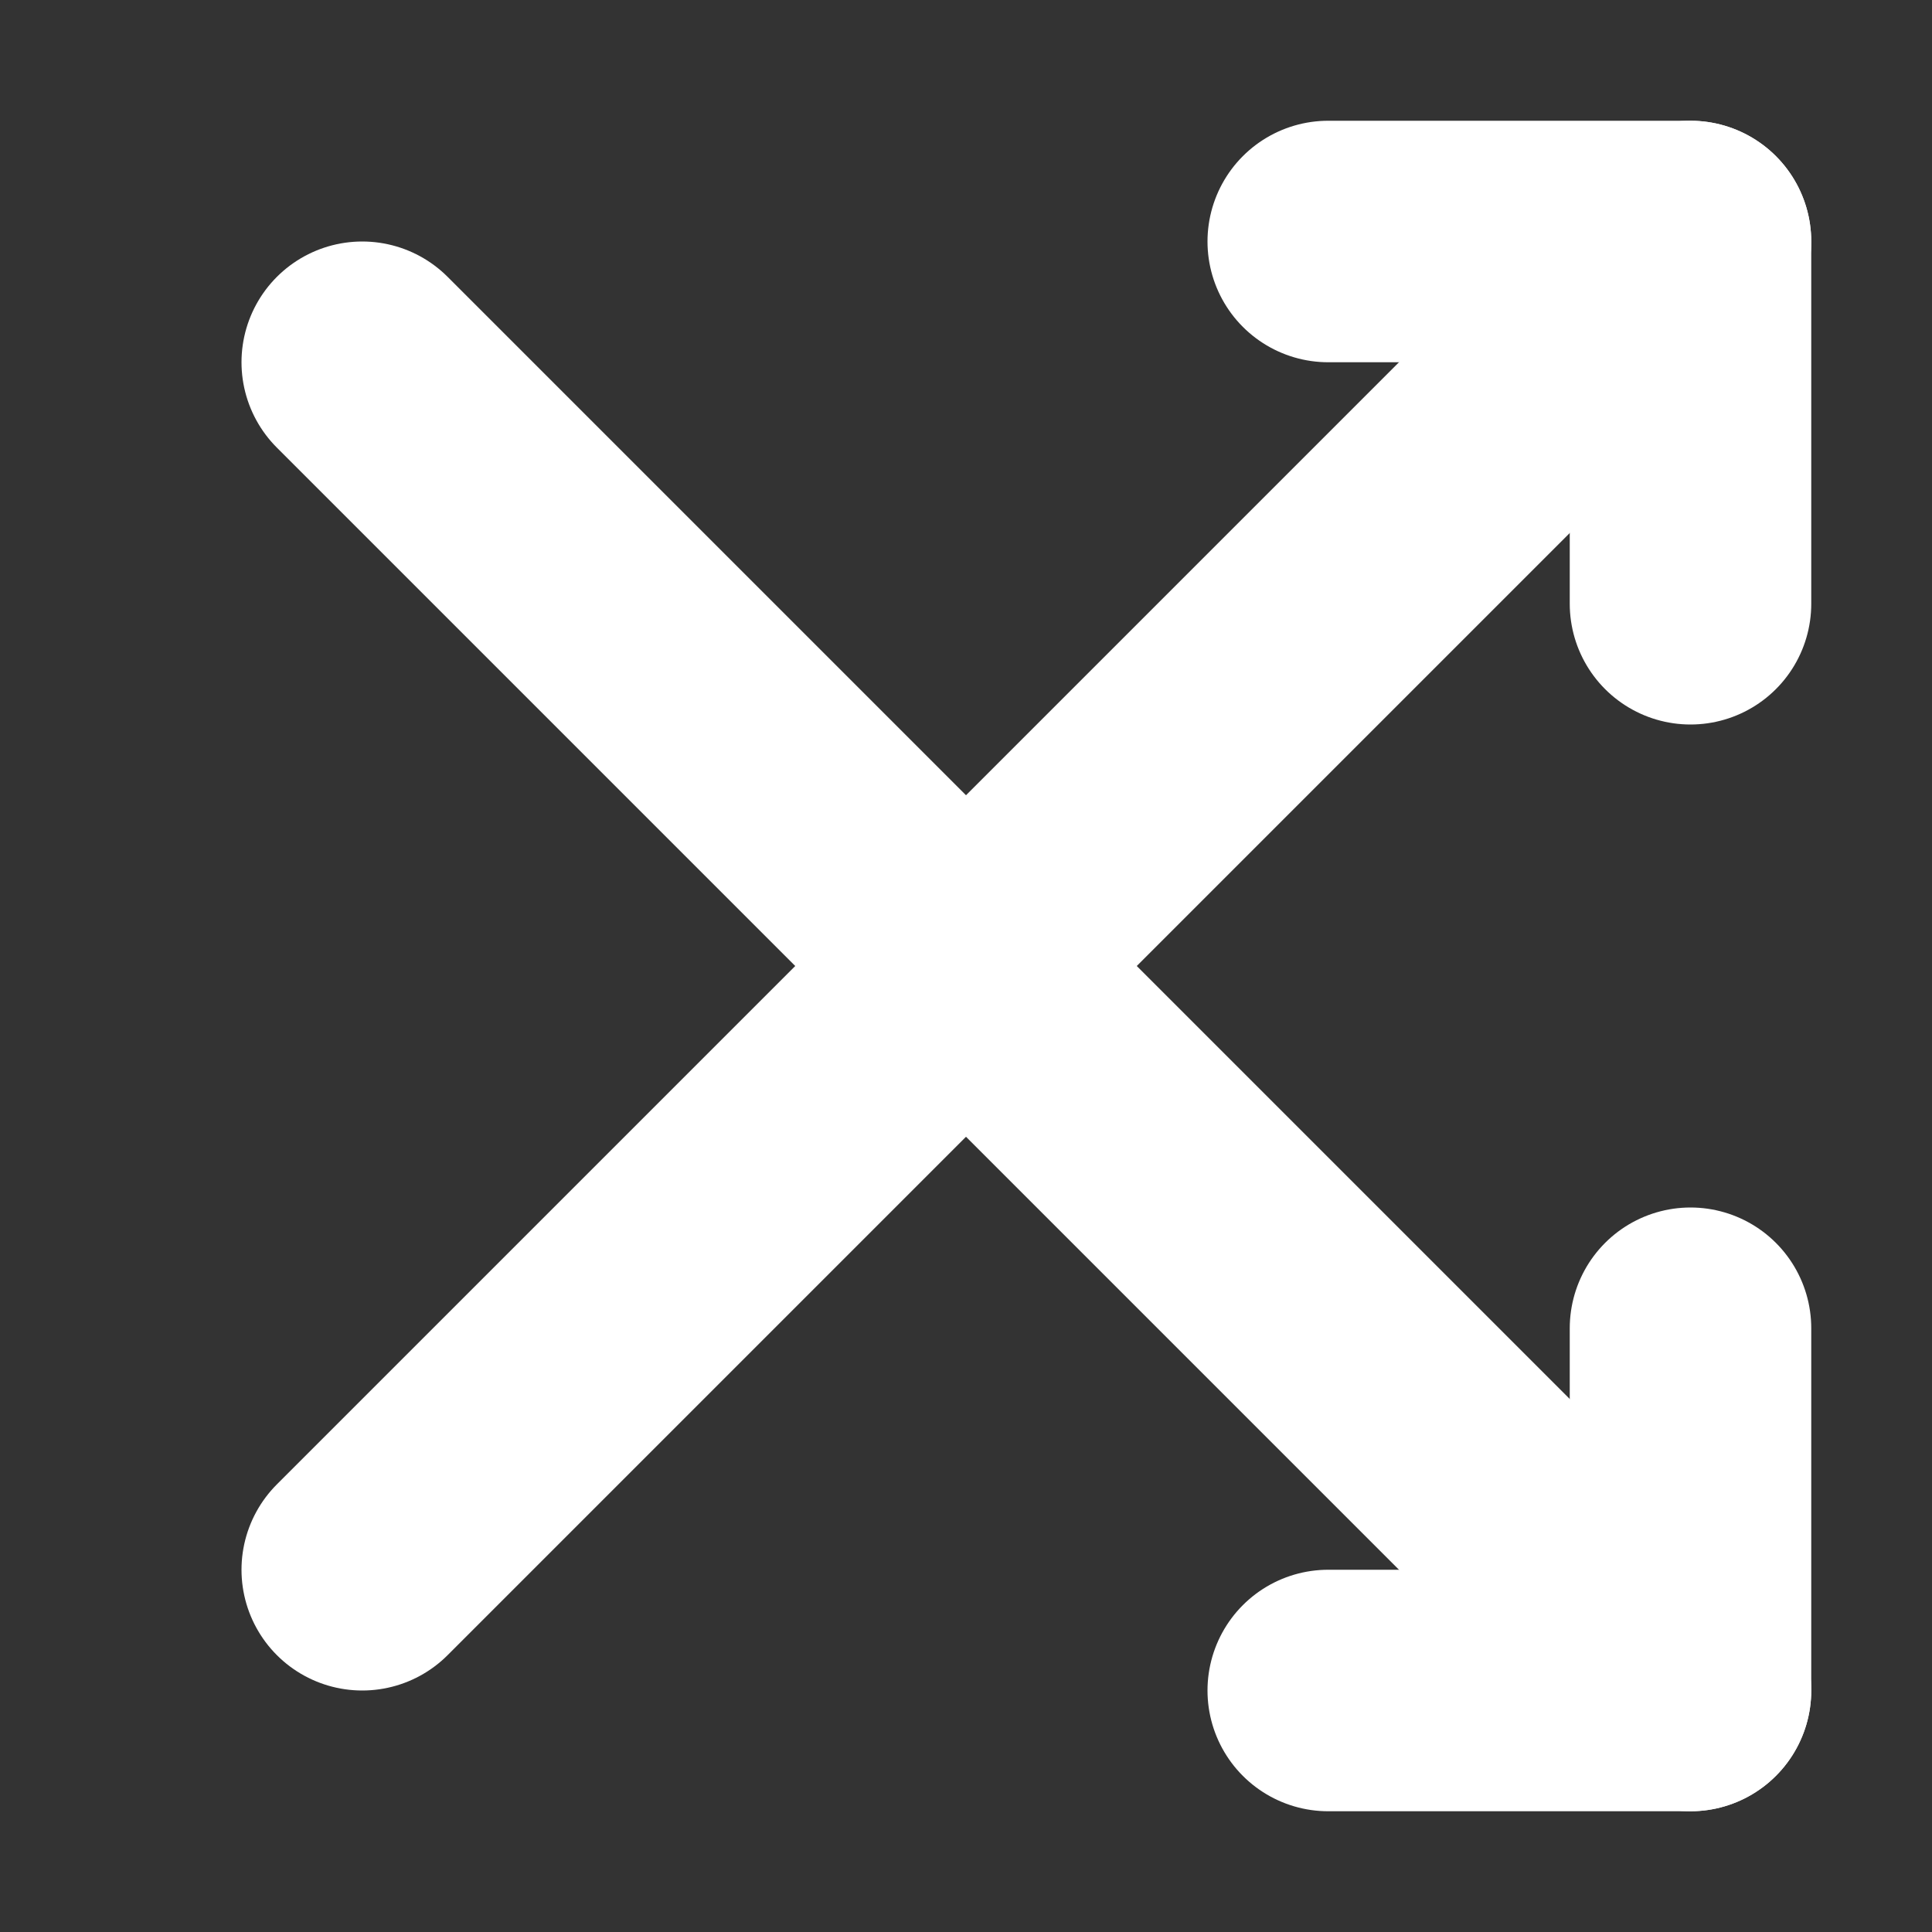 <?xml version="1.0" encoding="UTF-8" ?>
<svg xmlns="http://www.w3.org/2000/svg" width="16" height="16">
  <rect width="100%" height="100%" fill="#333333" stroke="none"/>
  <g stroke="white">
    <line
      x1="3"
      y1="3"
      x2="14"
      y2="14"
      stroke-width="2"
      stroke-linecap="round"
    />
    <polyline
      points="14,11 14,14 11,14"
      fill="none"
      stroke-width="2"
      stroke-linecap="round"
      stroke-linejoin="round"
    />
    <line
      x1="3"
      y1="13"
      x2="14"
      y2="2"
      stroke-width="2"
      stroke-linecap="round"
    />
    <polyline
      points="14,5 14,2 11,2"
      fill="none"
      stroke-width="2"
      stroke-linecap="round"
      stroke-linejoin="round"
    />
  </g>
</svg>
